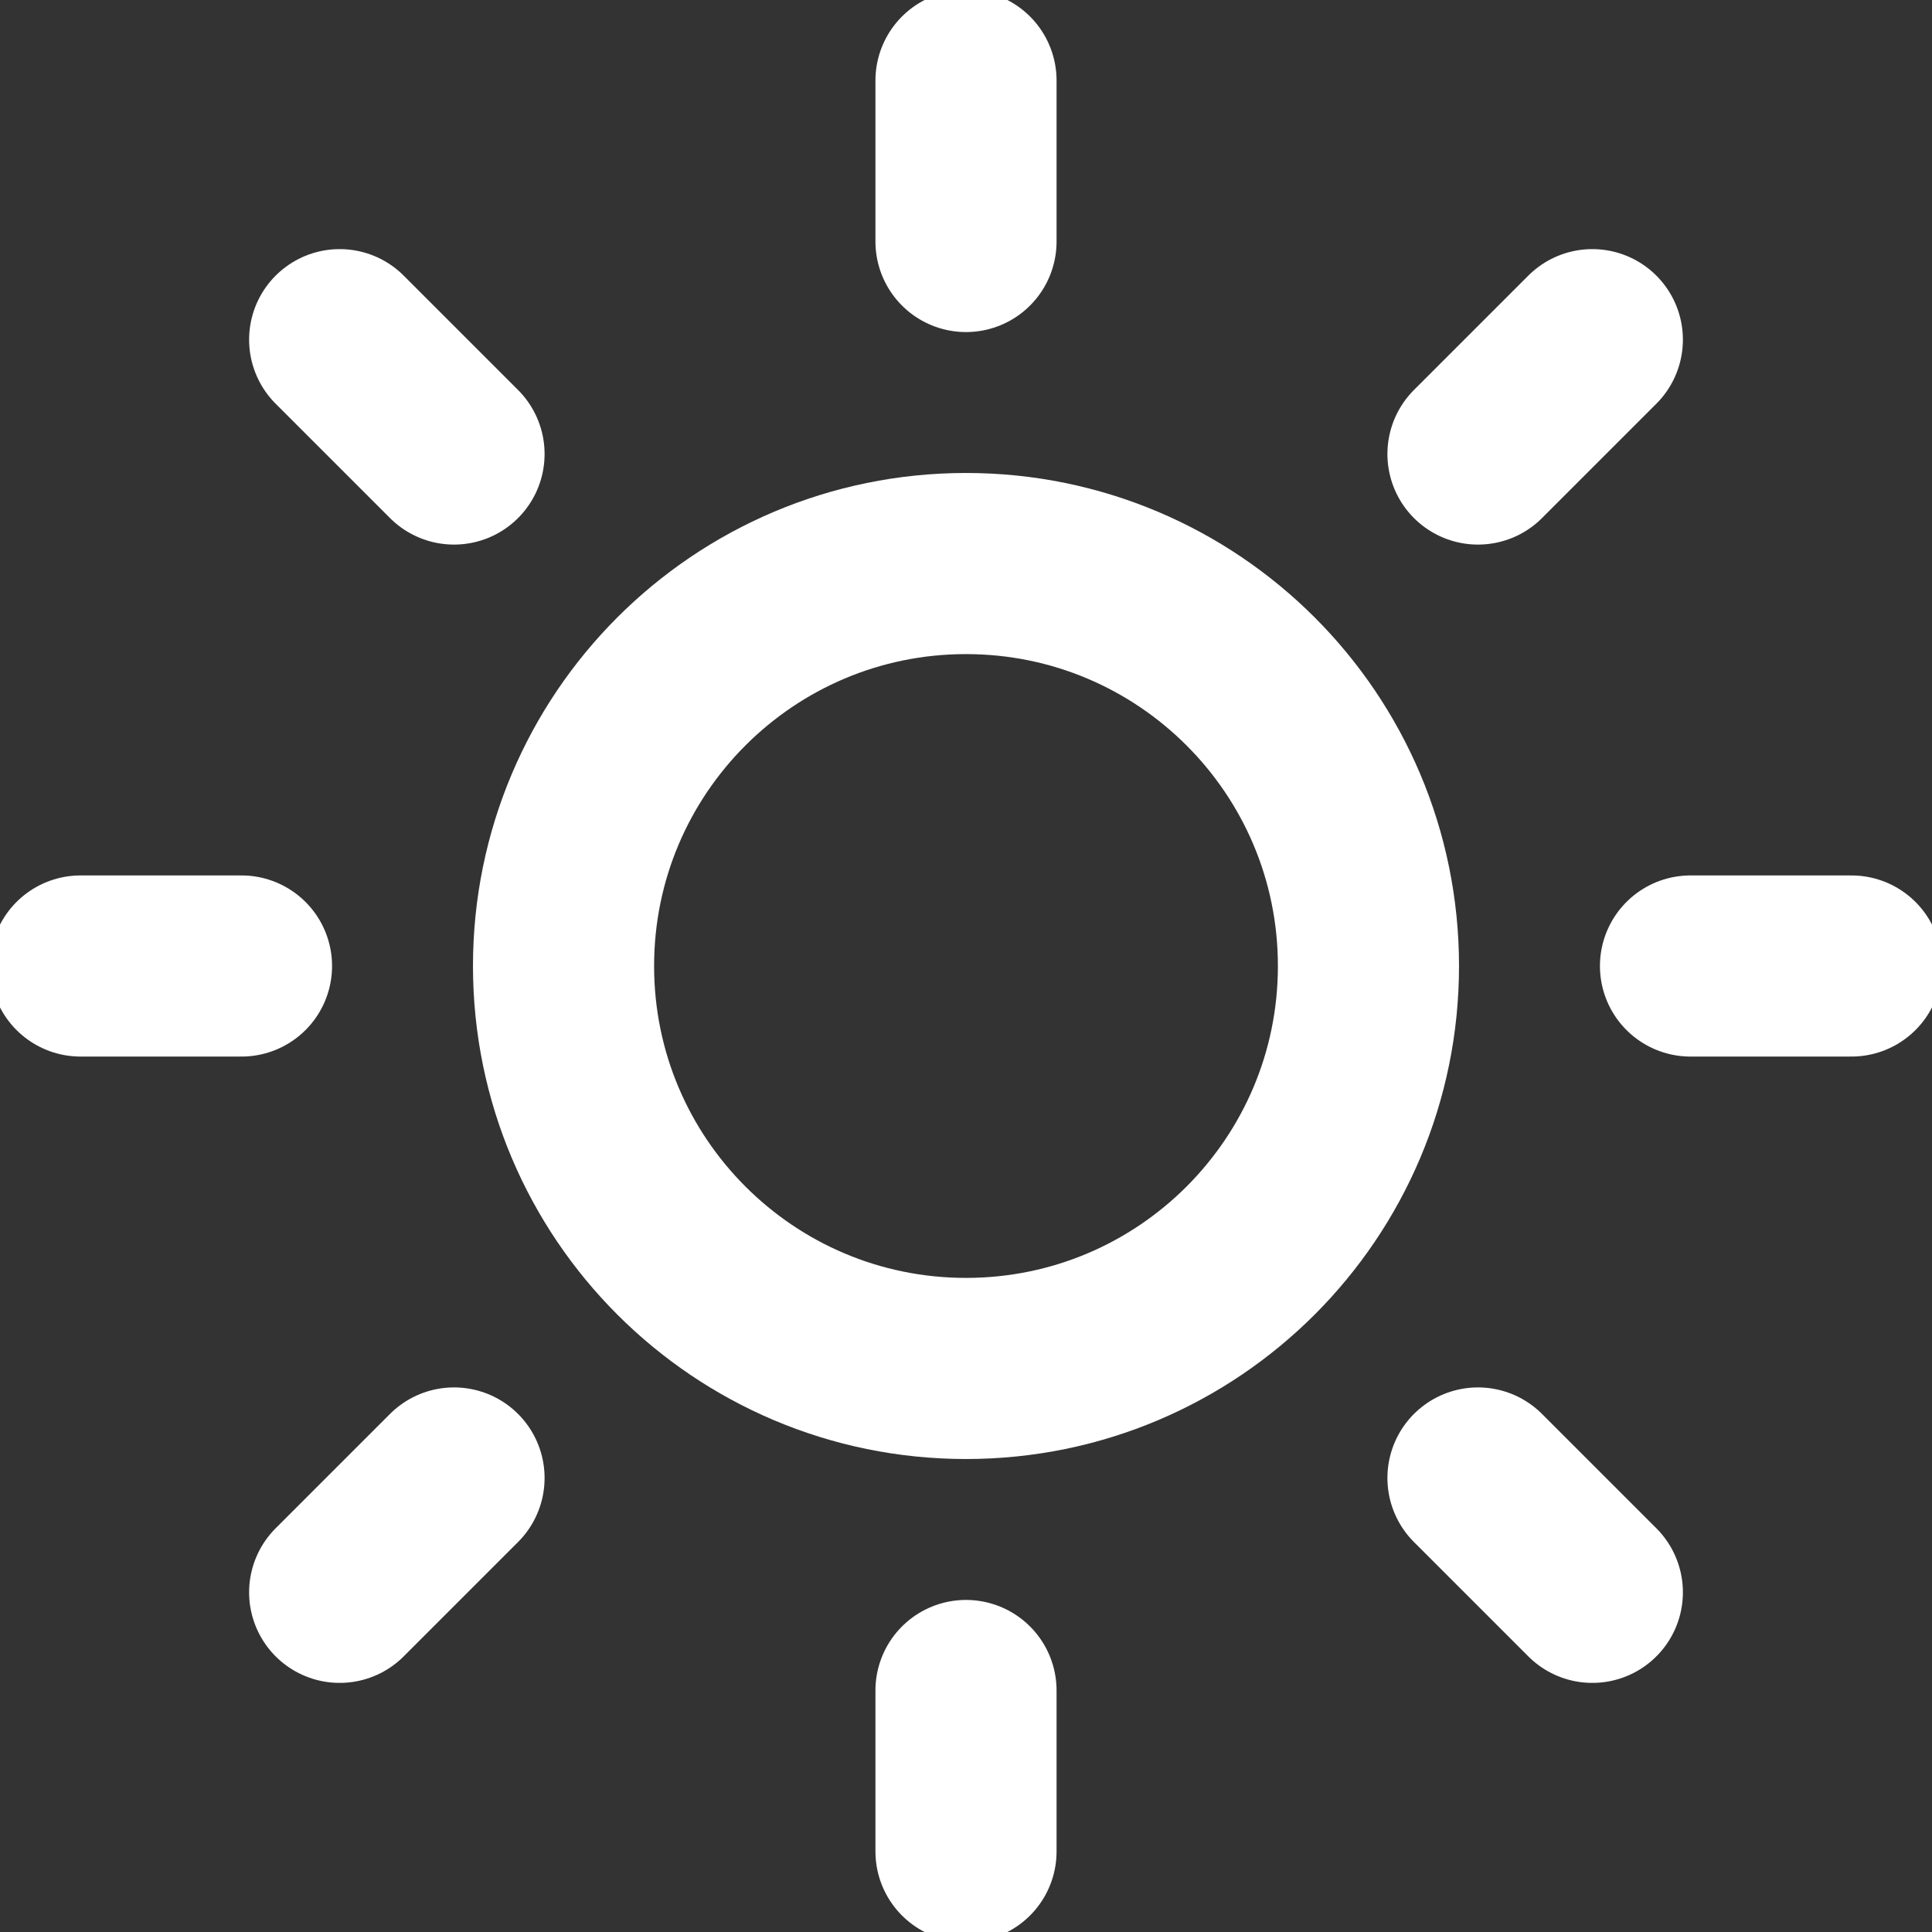 <svg width="16" height="16" viewBox="0 0 16 16" fill="none" xmlns="http://www.w3.org/2000/svg">
<rect x="0" y="0" width="16" height="16" fill="#333333" stroke="none"/>
<g clip-path="url(#clip0_77_49)">
<path d="M8 11.333C9.841 11.333 11.333 9.841 11.333 8C11.333 6.159 9.841 4.667 8 4.667C6.159 4.667 4.667 6.159 4.667 8C4.667 9.841 6.159 11.333 8 11.333Z" stroke="white" stroke-width="1.5" stroke-linecap="round" stroke-linejoin="round"/>
<path d="M8 0.667V2" stroke="white" stroke-width="1.5" stroke-linecap="round" stroke-linejoin="round"/>
<path d="M8 14V15.333" stroke="white" stroke-width="1.5" stroke-linecap="round" stroke-linejoin="round"/>
<path d="M2.813 2.813L3.76 3.76" stroke="white" stroke-width="1.5" stroke-linecap="round" stroke-linejoin="round"/>
<path d="M12.24 12.24L13.187 13.187" stroke="white" stroke-width="1.5" stroke-linecap="round" stroke-linejoin="round"/>
<path d="M0.667 8H2" stroke="white" stroke-width="1.5" stroke-linecap="round" stroke-linejoin="round"/>
<path d="M14 8H15.333" stroke="white" stroke-width="1.5" stroke-linecap="round" stroke-linejoin="round"/>
<path d="M2.813 13.187L3.76 12.24" stroke="white" stroke-width="1.5" stroke-linecap="round" stroke-linejoin="round"/>
<path d="M12.24 3.76L13.187 2.813" stroke="white" stroke-width="1.5" stroke-linecap="round" stroke-linejoin="round"/>
</g>
<defs>
<clipPath id="clip0_77_49">
<rect width="16" height="16" fill="white"/>
</clipPath>
</defs>
</svg>
